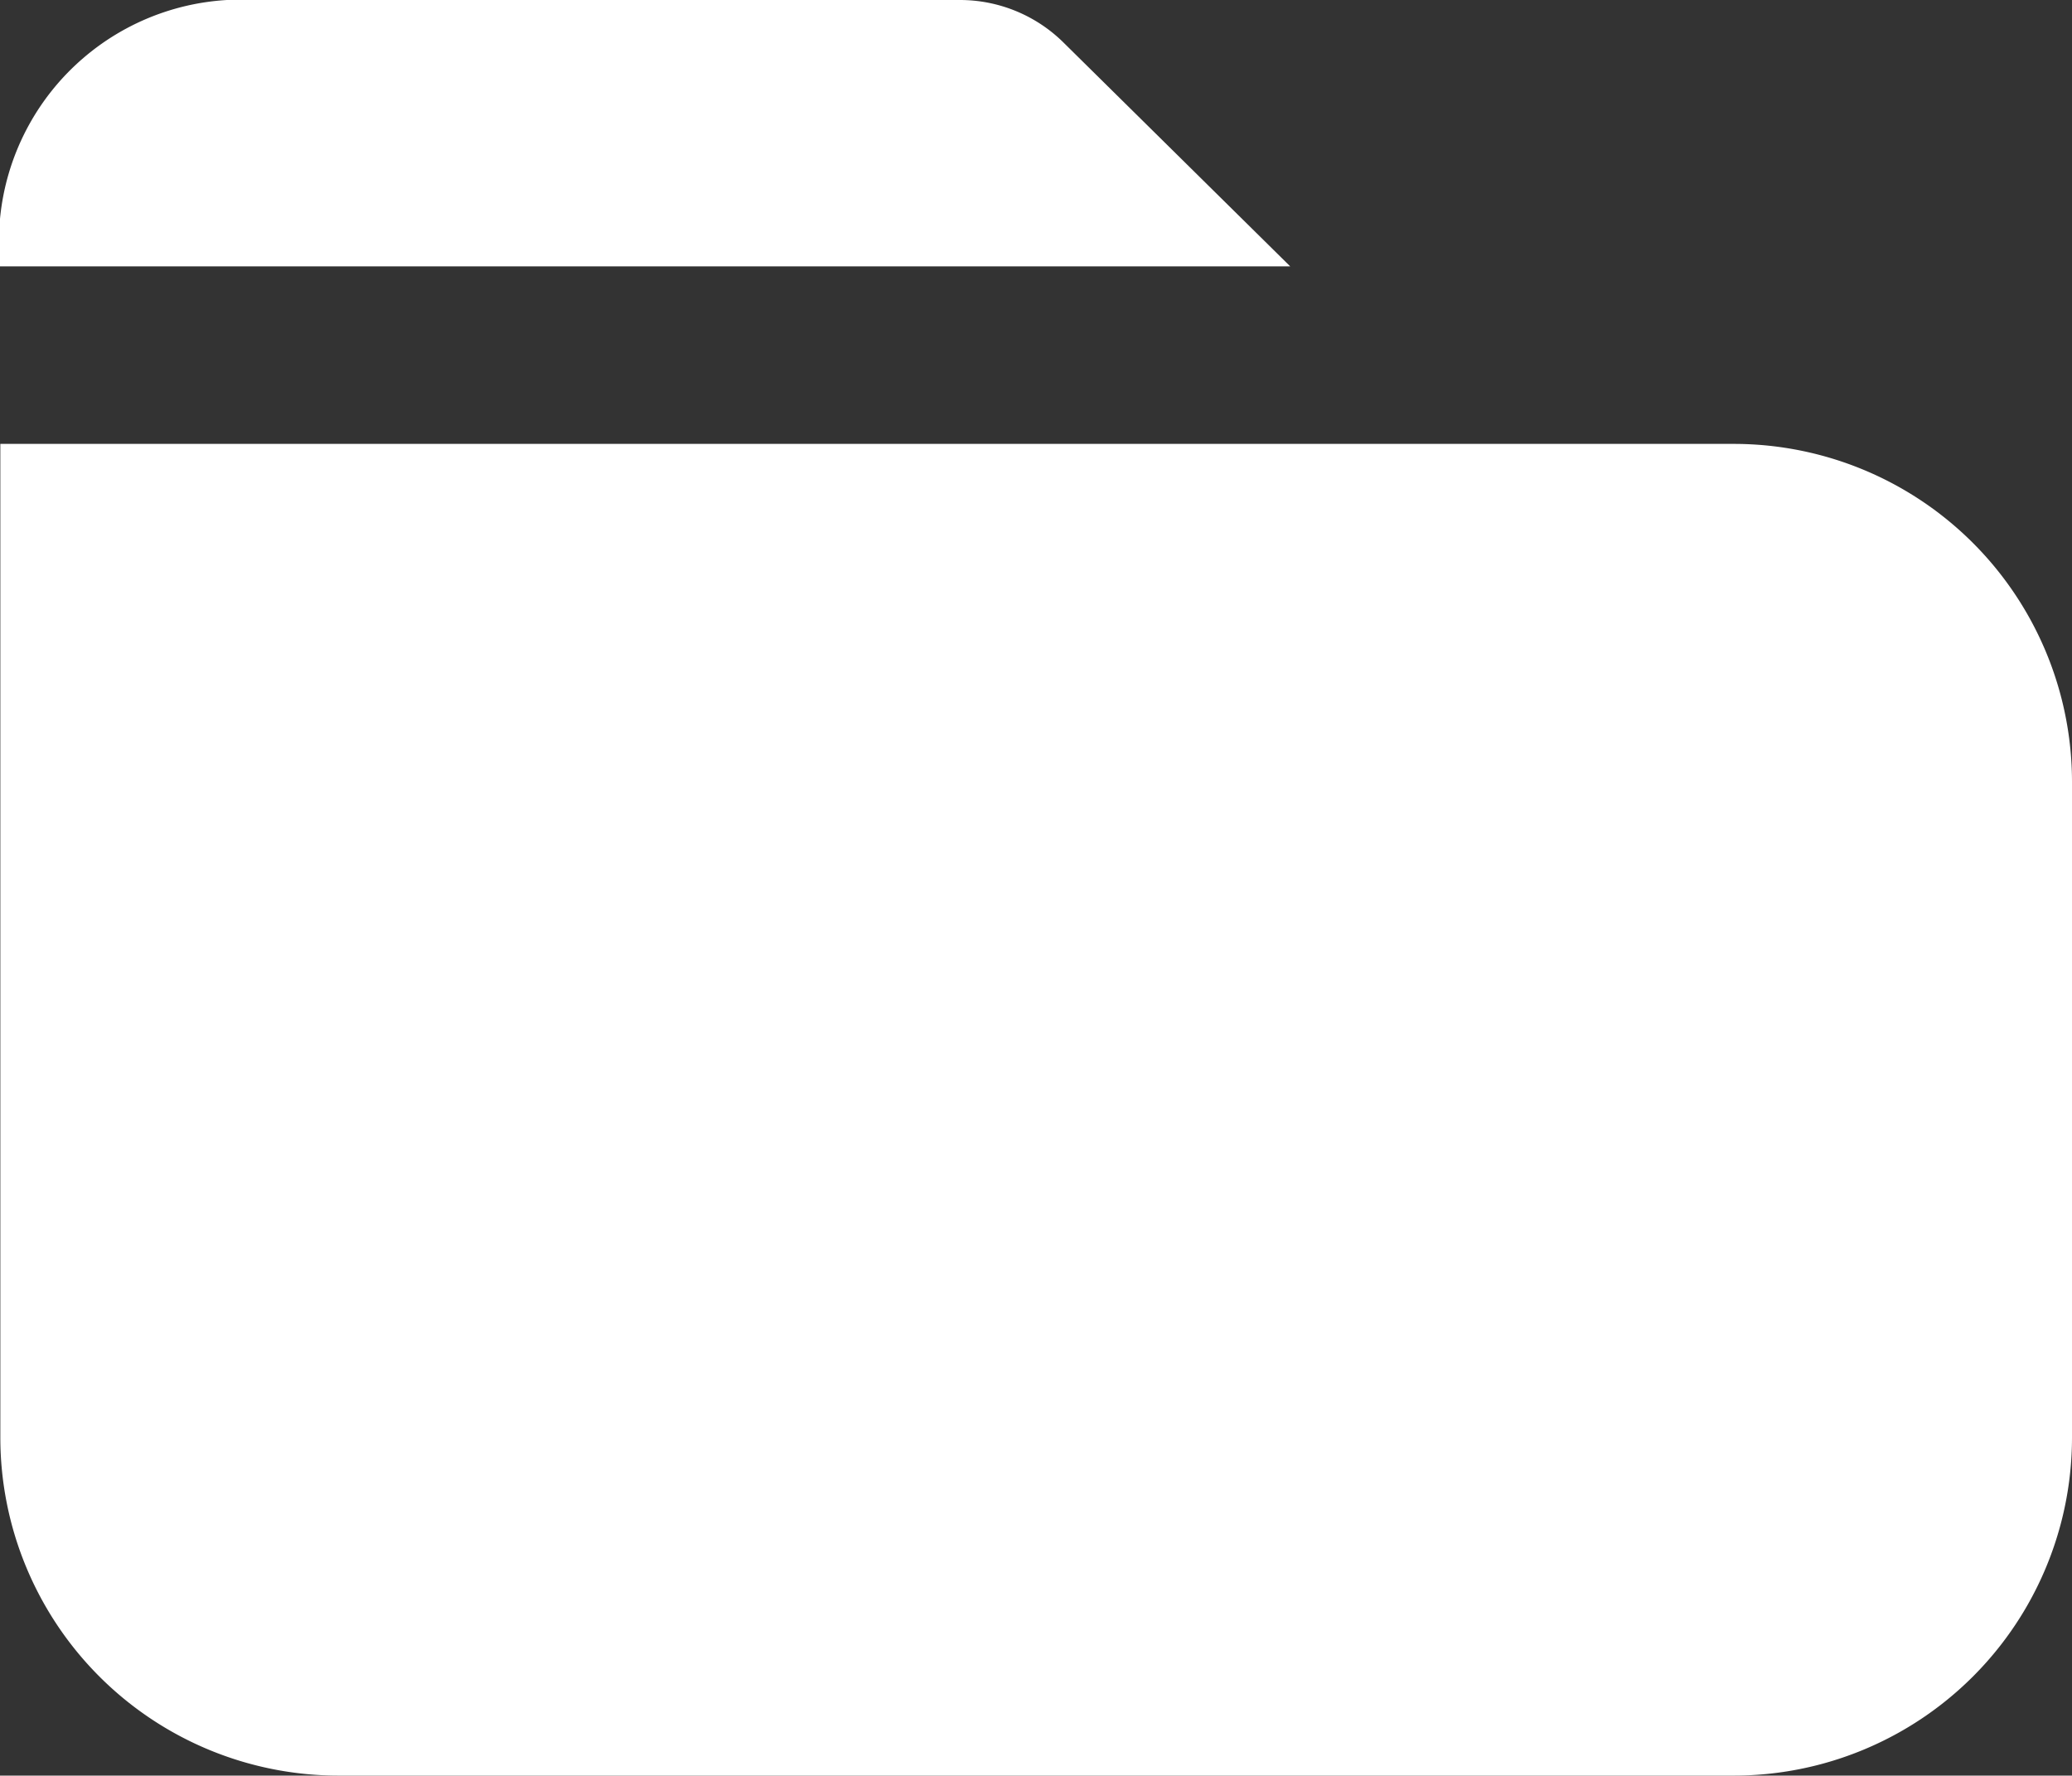 <svg id="组icon_copy" data-name="组icon copy" xmlns="http://www.w3.org/2000/svg" width="12.252" height="10.5" viewBox="0 0 12.252 10.5">
  <rect x="0" y="0" width="12.252" height="10.5" fill="#333333" stroke="none"/>
  <g id="编组_7备份" data-name="编组 7备份" transform="translate(0)">
    <path id="形状结合" d="M0,1.686H0V1.294A1.432,1.432,0,0,1,1.509,0H5.674a.871.871,0,0,1,.615.252l1.34,1.323H0Z" transform="translate(0)" fill="#fff"/>
    <path id="矩形" d="M0,0H10.25a2,2,0,0,1,2,2V5.875a2,2,0,0,1-2,2H2a2,2,0,0,1-2-2V0A0,0,0,0,1,0,0Z" transform="translate(0.002 2.625)" fill="#fff"/>
  </g>
</svg>
